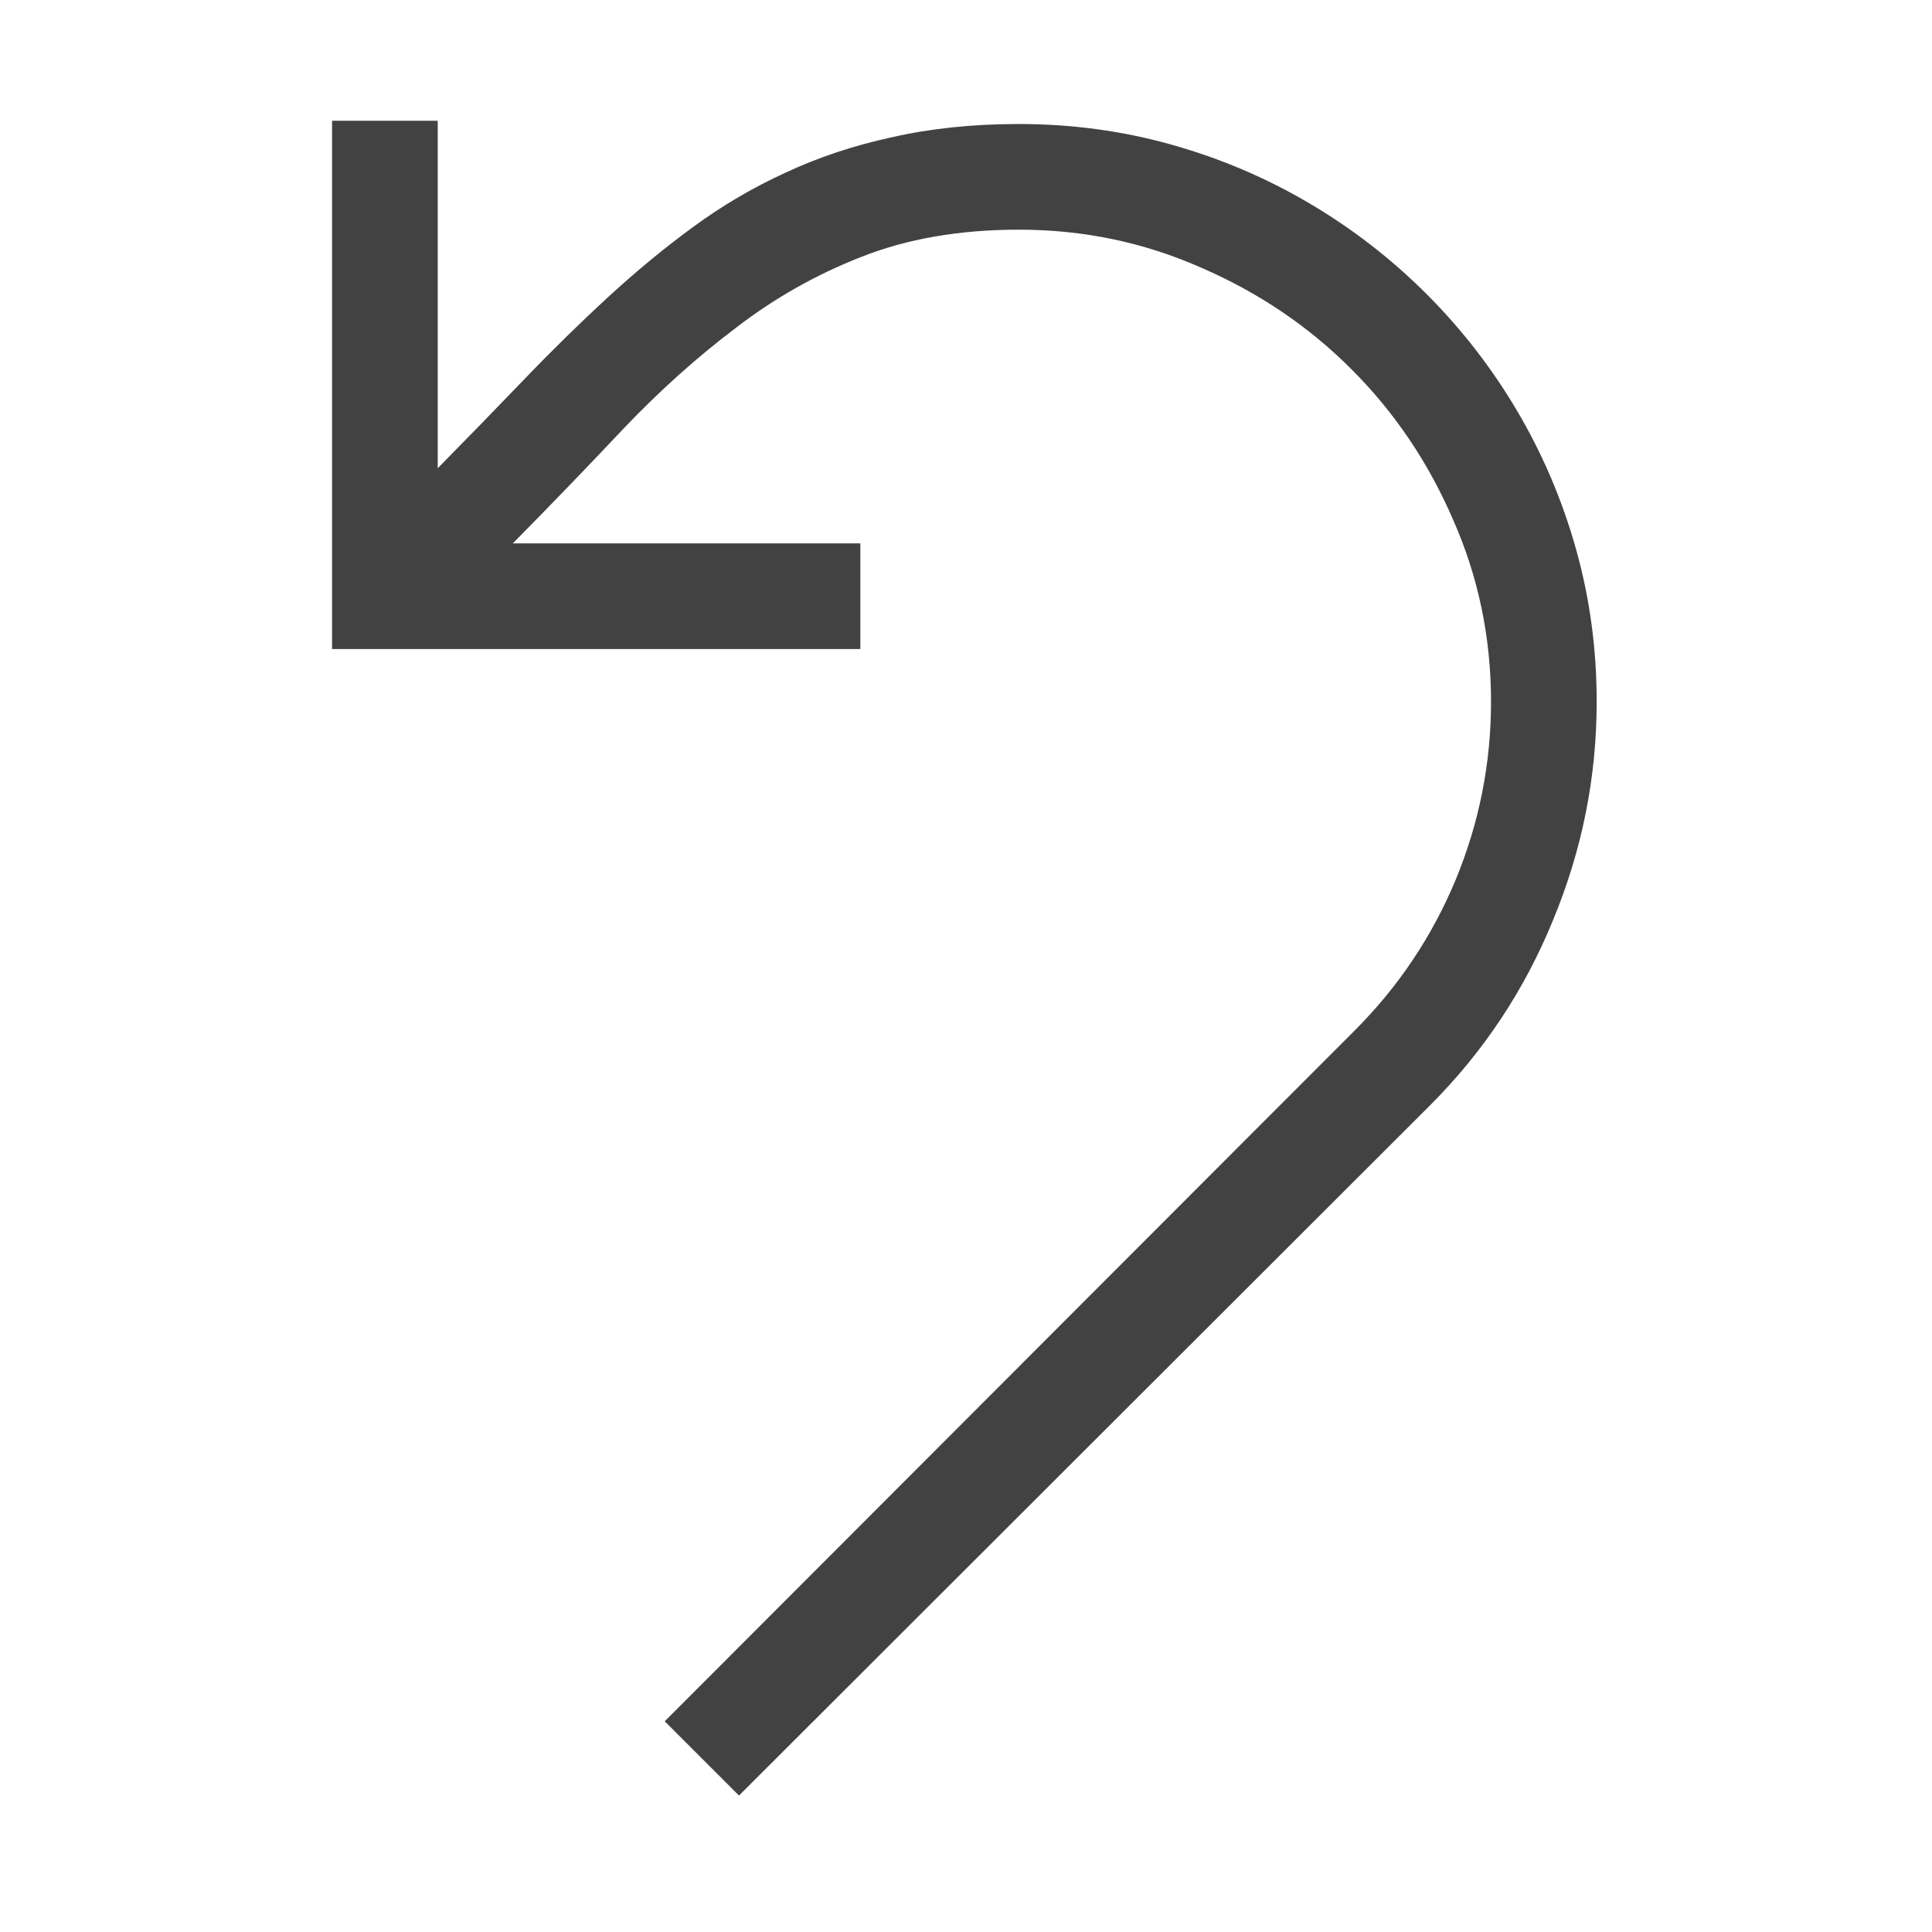 <svg width="16" height="16" viewBox="0 0 16 16" fill="none" xmlns="http://www.w3.org/2000/svg">
<path d="M8.438 1.027C8.875 1.027 9.297 1.084 9.702 1.198C10.108 1.312 10.488 1.474 10.844 1.684C11.199 1.893 11.523 2.144 11.815 2.436C12.106 2.727 12.357 3.051 12.566 3.406C12.776 3.762 12.938 4.142 13.052 4.548C13.166 4.953 13.223 5.375 13.223 5.812C13.223 6.437 13.102 7.041 12.86 7.624C12.623 8.203 12.284 8.713 11.842 9.155L6.12 14.87L5.505 14.255L11.22 8.533C11.58 8.173 11.858 7.758 12.054 7.289C12.25 6.815 12.348 6.323 12.348 5.812C12.348 5.279 12.243 4.776 12.033 4.302C11.828 3.828 11.548 3.413 11.192 3.058C10.837 2.702 10.422 2.422 9.948 2.217C9.474 2.007 8.971 1.902 8.438 1.902C7.945 1.902 7.51 1.978 7.132 2.128C6.758 2.274 6.412 2.47 6.093 2.716C5.774 2.957 5.466 3.233 5.17 3.543C4.878 3.853 4.571 4.172 4.247 4.5H7.125V5.375H2.75V1H3.625V3.878C3.876 3.623 4.115 3.377 4.343 3.14C4.575 2.898 4.805 2.673 5.033 2.463C5.266 2.249 5.5 2.055 5.737 1.882C5.979 1.704 6.234 1.554 6.503 1.431C6.776 1.303 7.07 1.205 7.385 1.137C7.704 1.064 8.055 1.027 8.438 1.027Z" fill="#424242"/>
</svg>
